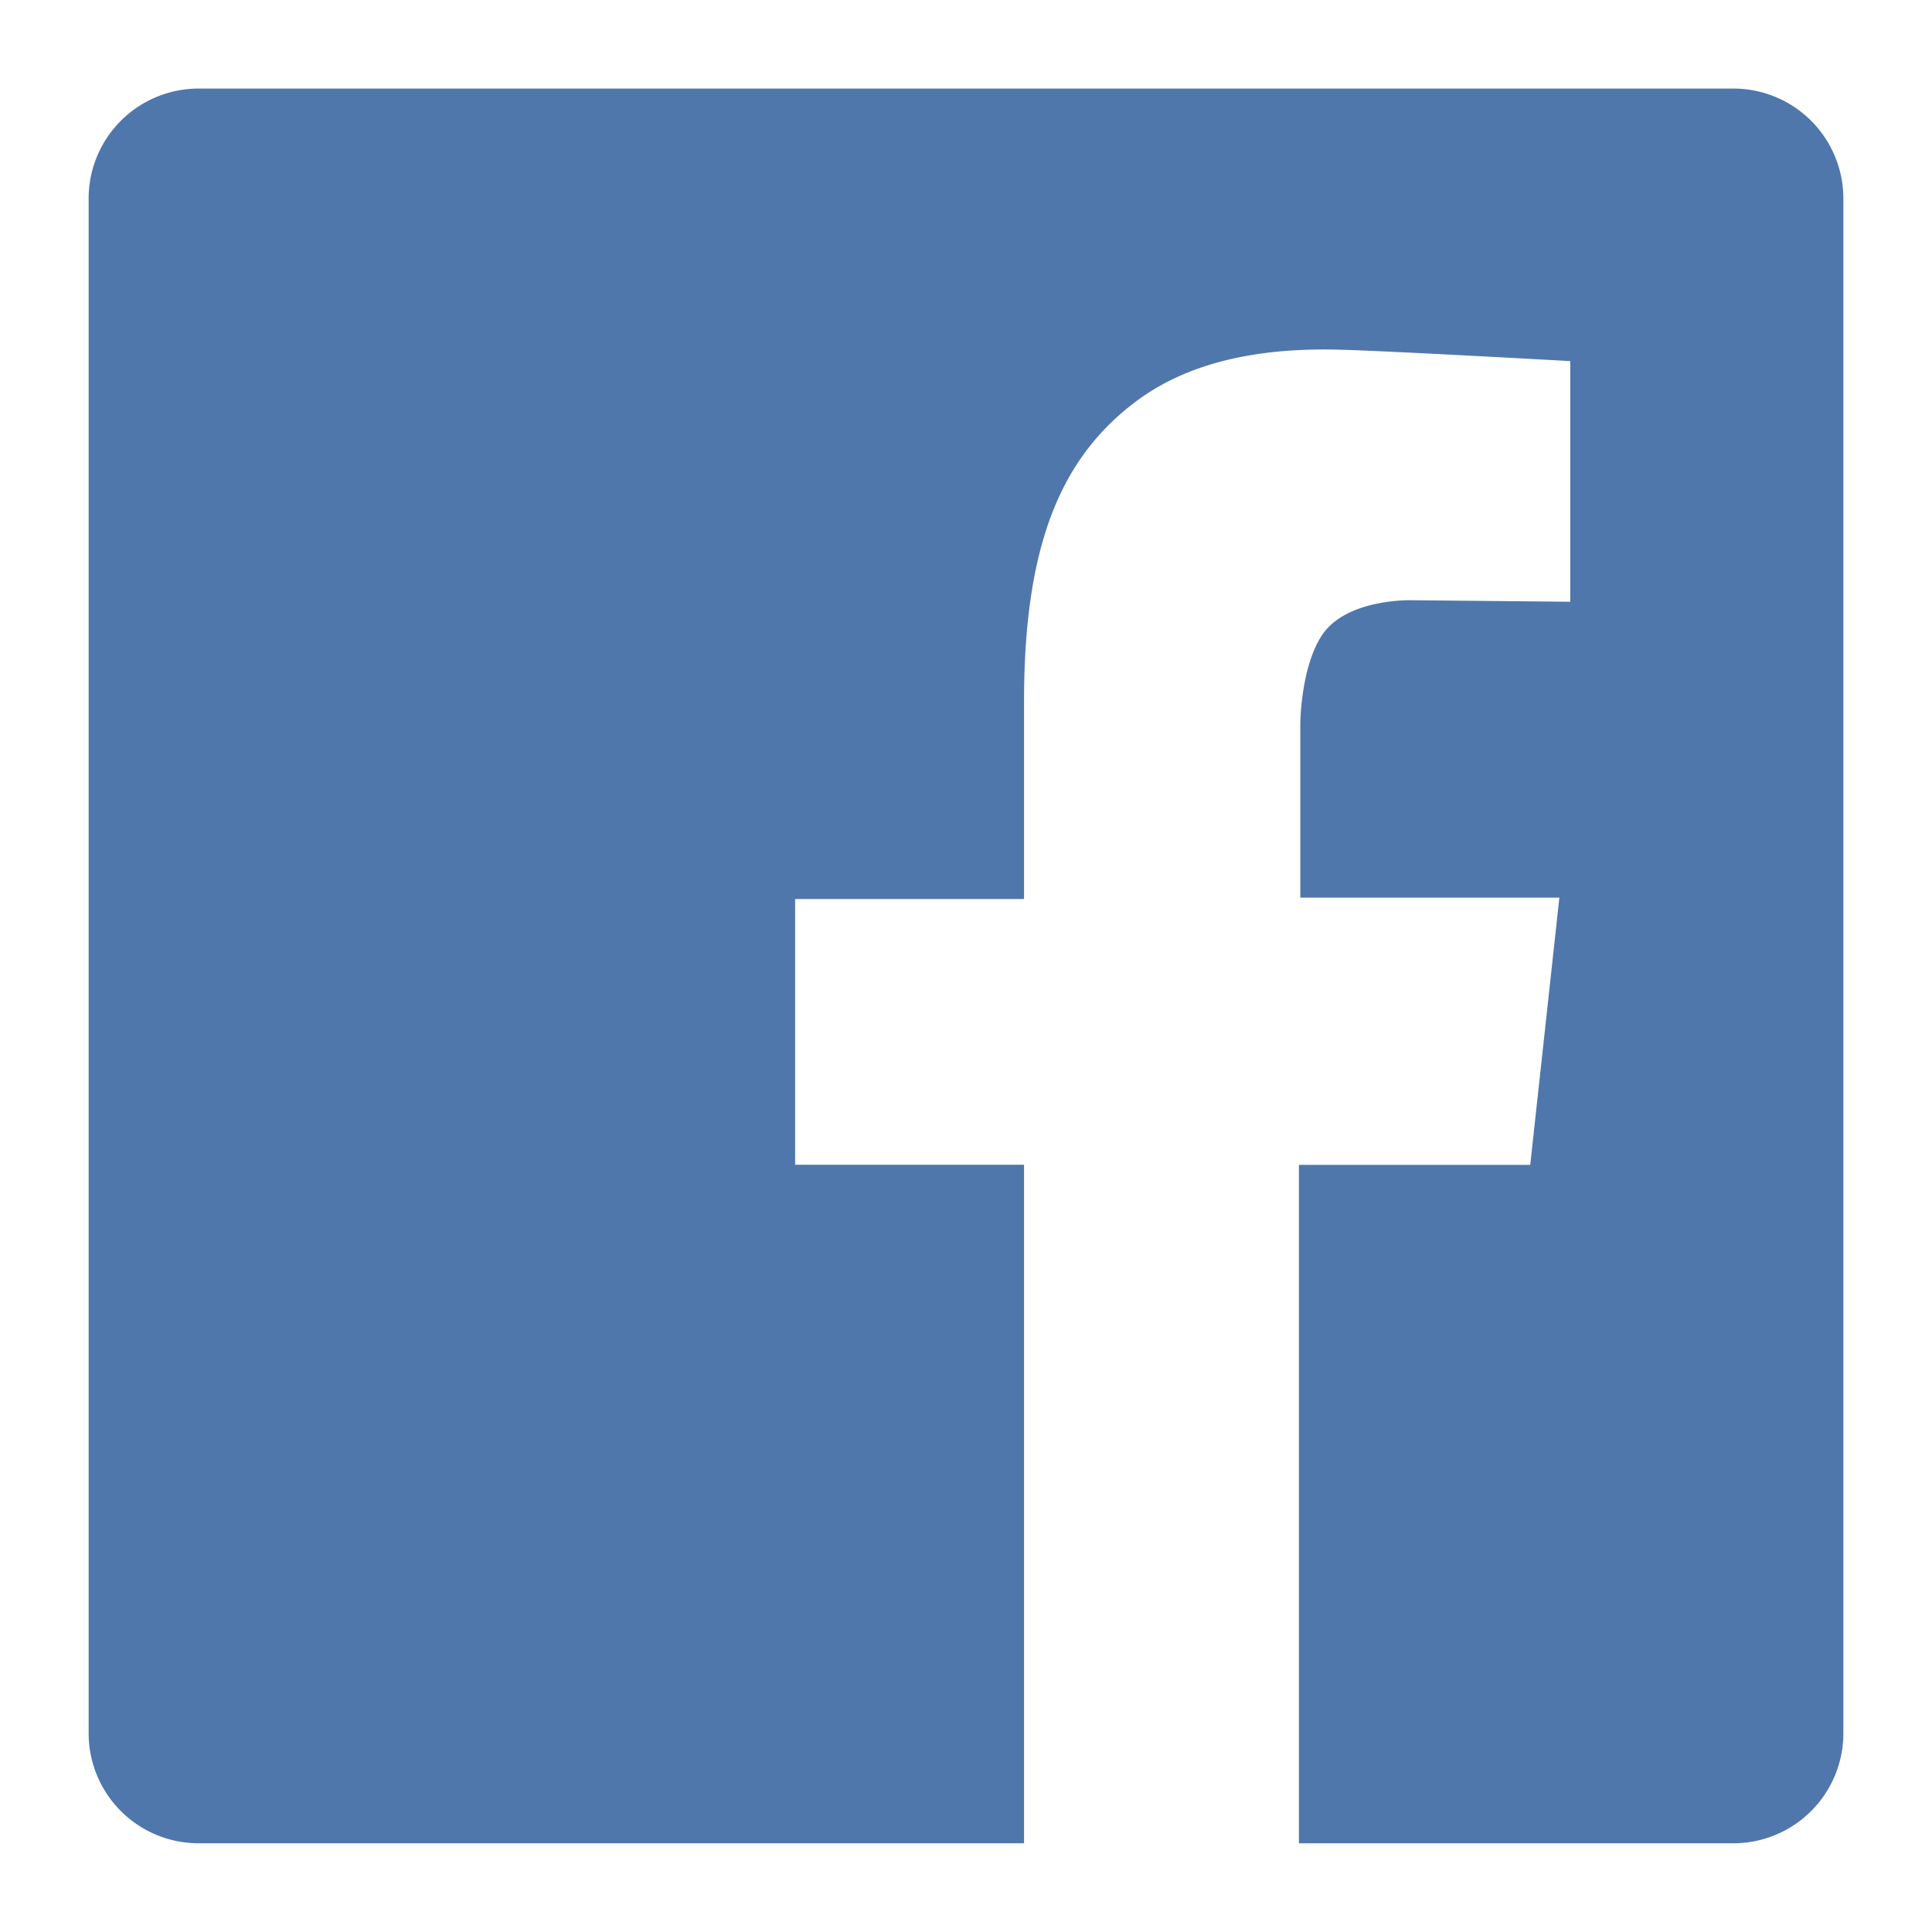 <svg viewBox="0 0 512 512" xmlns="http://www.w3.org/2000/svg"><path d="M459.44 23.47H52.56a29.15 29.15 0 0 0-29.07 29.07v406.88a29.15 29.15 0 0 0 29.07 29.07h218.82V308.67h-60.66v-70.42h60.66V186c0-41.17 9.51-64.72 30.06-79.9 17.61-13 40.56-13.83 54.57-13.4 15 .46 60.13 3 60.13 3v63.77l-41.85-.4s-17.46-.61-24 9.34c-5.58 8.54-5.69 23.16-5.69 23.16v46.31h68.65l-7.72 70.82h-61.3v179.79h115.21a29.15 29.15 0 0 0 29.07-29.07V52.54a29.15 29.15 0 0 0-29.07-29.07Z" fill="#5077ab" class="fill-3b579d"></path></svg>